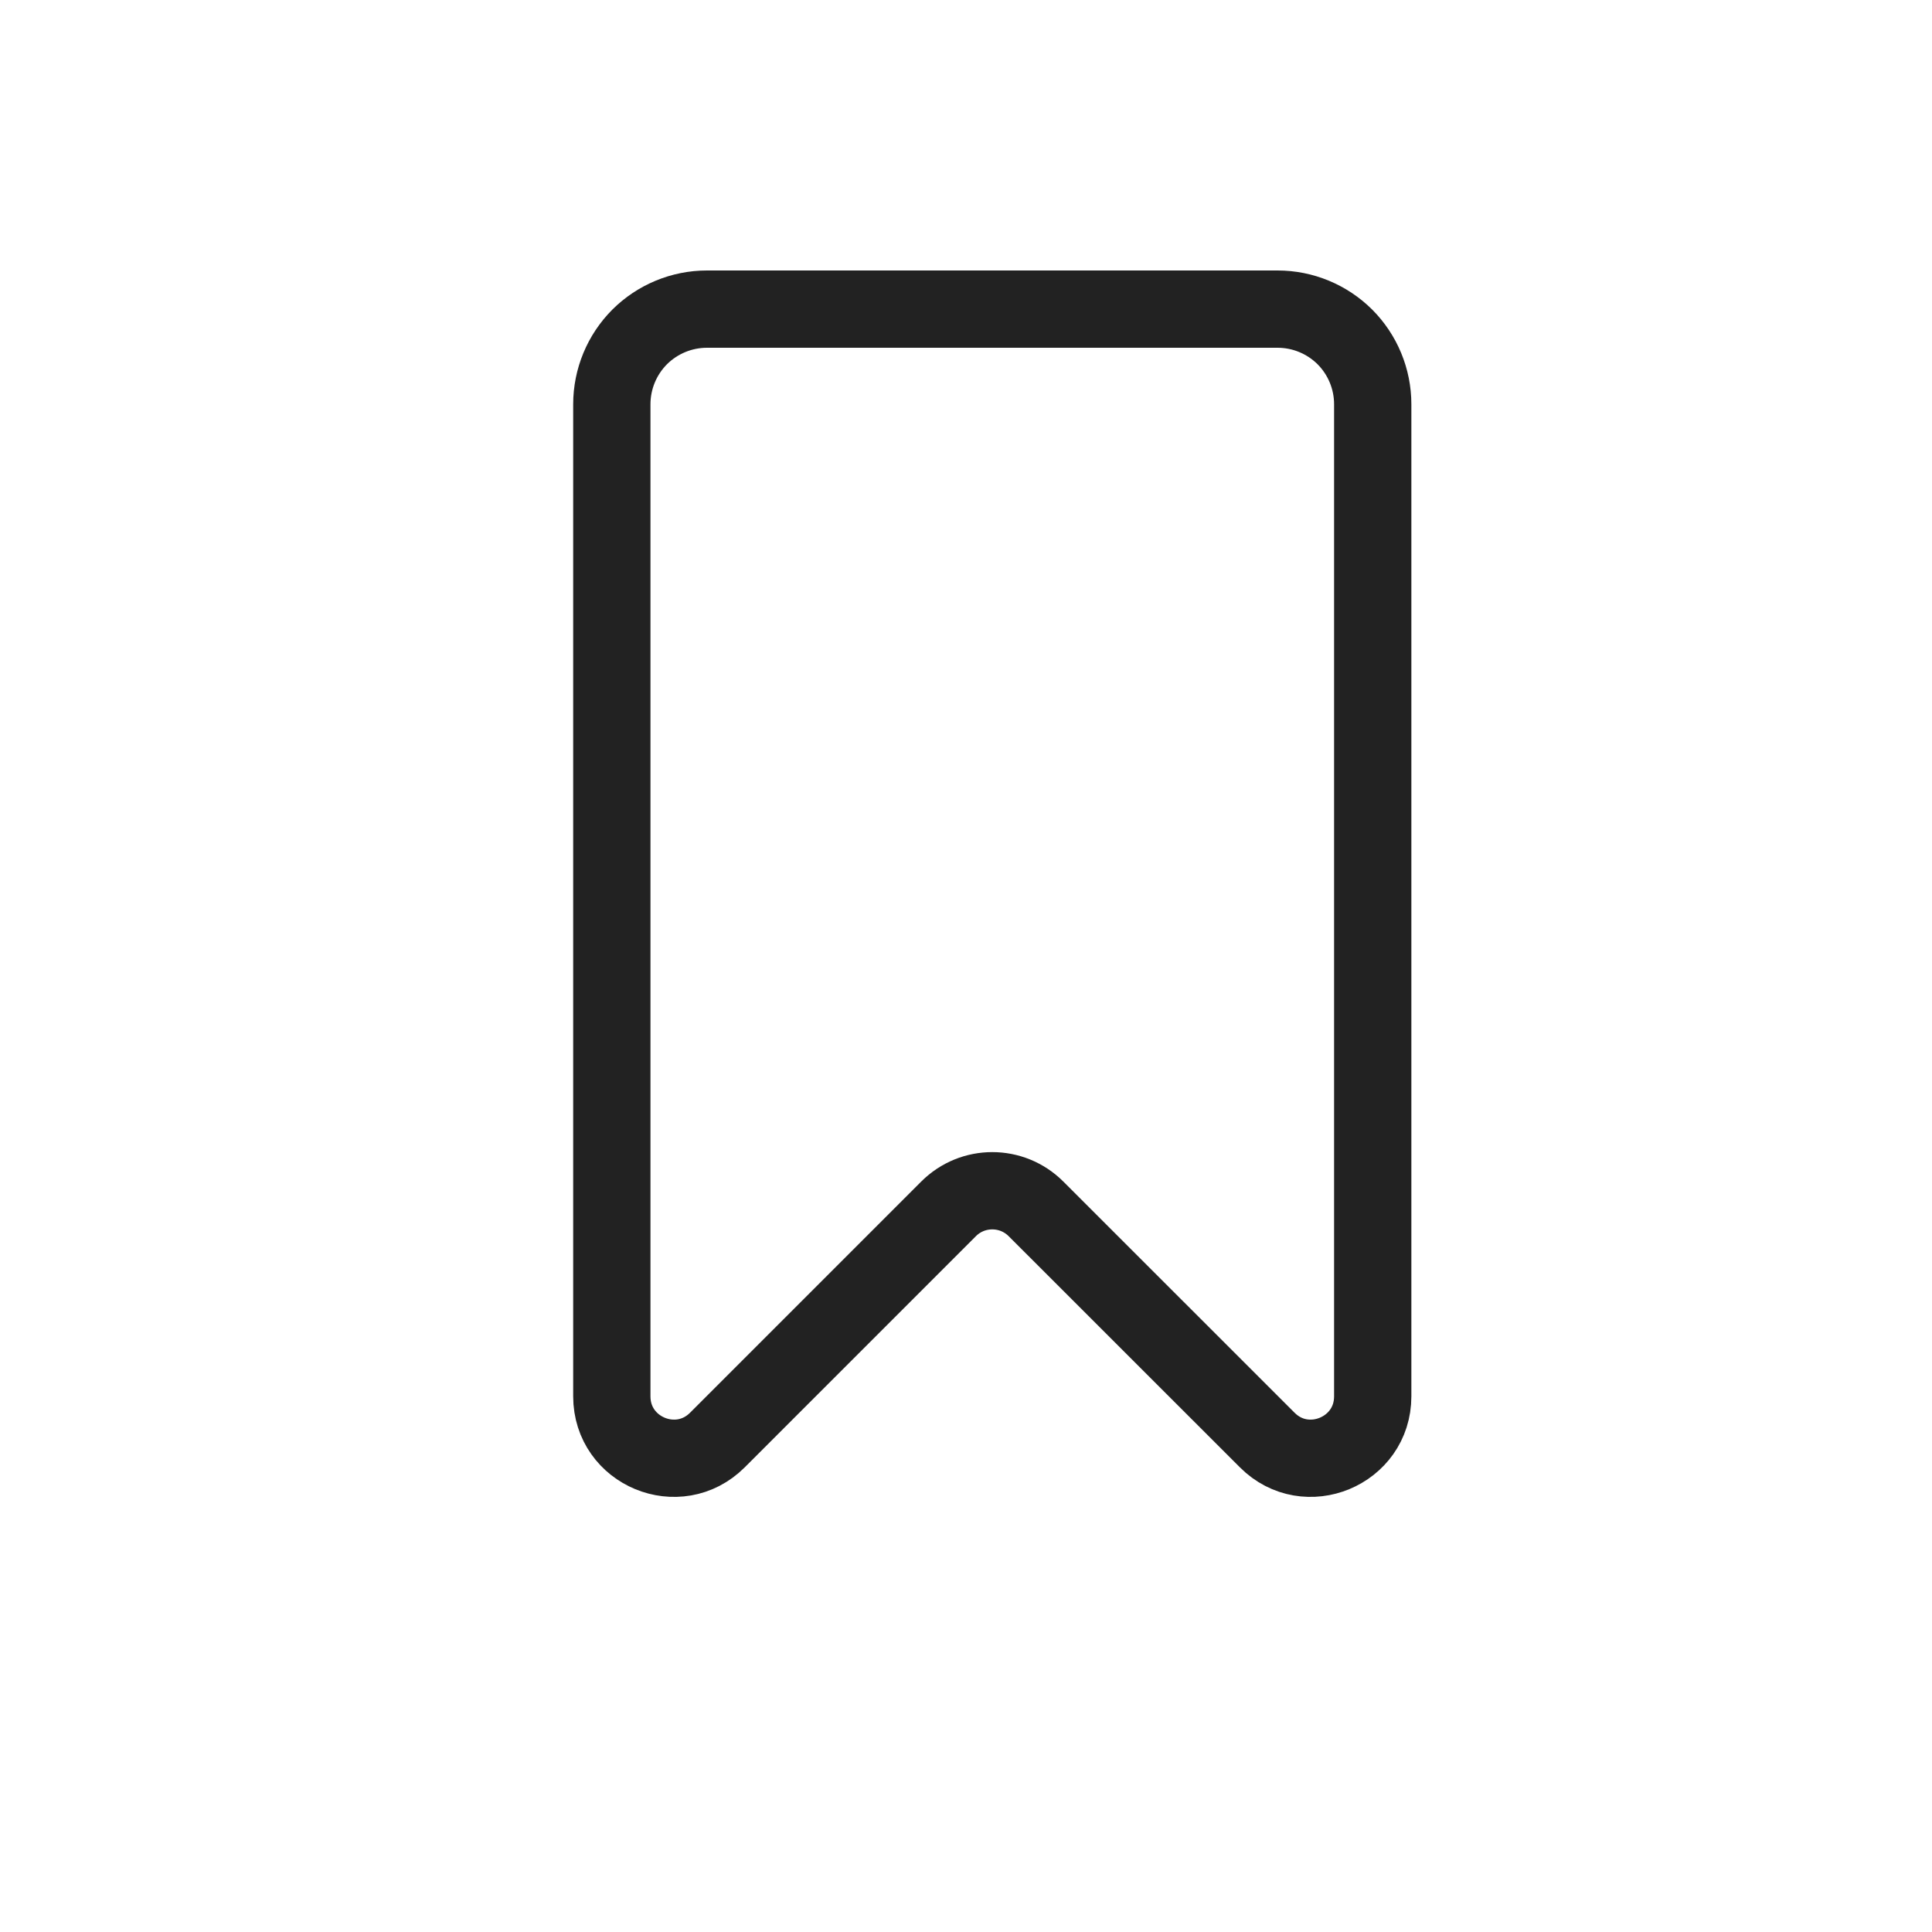 <?xml version="1.0" encoding="UTF-8" standalone="yes"?>
<svg width="25" height="25" viewBox="0 0 25 25" fill="none" xmlns="http://www.w3.org/2000/svg">
  <path d="M17.763 18.069C17.763 18.781 16.901 19.138 16.398 18.634L13.406 15.643C13.093 15.33 12.587 15.33 12.274 15.643L9.283 18.634C8.779 19.138 7.917 18.781 7.917 18.069V5.231C7.917 4.904 8.047 4.591 8.277 4.36C8.508 4.13 8.821 4 9.148 4H16.532C16.859 4 17.172 4.13 17.403 4.36C17.633 4.591 17.763 4.904 17.763 5.231V18.069Z" stroke="#222222" stroke-linecap="round" stroke-linejoin="round"/>
</svg>